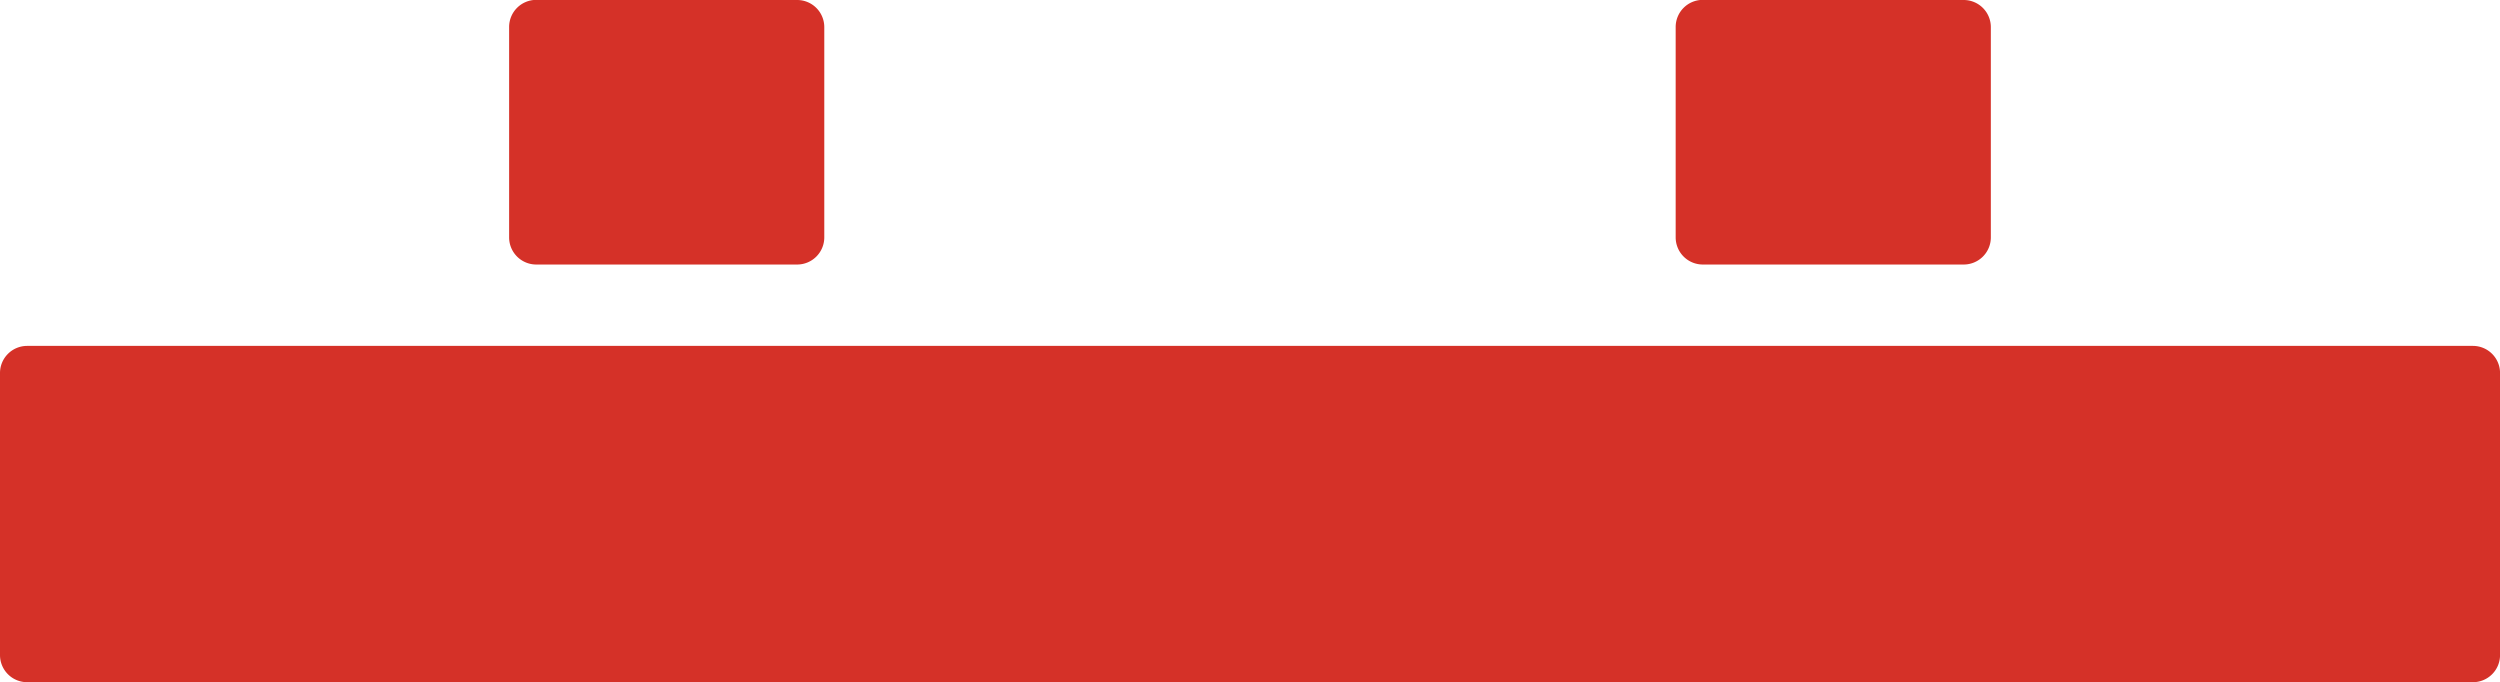 <svg xmlns="http://www.w3.org/2000/svg" width="59.873" height="16.337" viewBox="0 0 59.873 16.337">
  <g id="グループ_3363" data-name="グループ 3363" transform="translate(-689.567 -399)">
    <path id="パス_6961" data-name="パス 6961" d="M280.312,0h-6.248a.65.65,0,0,0-.65.65V5.688a.65.65,0,0,0,.65.65h6.248a.65.65,0,0,0,.65-.65V.653a.65.65,0,0,0-.65-.65" transform="translate(428.346 398.997)" fill="#d53128"/>
    <path id="パス_6962" data-name="パス 6962" d="M710.39,0h-6.248a.65.65,0,0,0-.65.65V5.688a.65.65,0,0,0,.65.65h6.248a.65.65,0,0,0,.65-.65V.653a.65.65,0,0,0-.65-.65" transform="translate(26.206 398.997)" fill="#d53128"/>
    <path id="パス_6963" data-name="パス 6963" d="M144.922,127.524H86.348a.65.65,0,0,0-.65.65v6.754a.65.65,0,0,0,.65.65h58.574a.65.65,0,0,0,.65-.65v-6.754a.65.65,0,0,0-.65-.65" transform="translate(603.869 279.76)" fill="#d53128"/>
  </g>
</svg>
